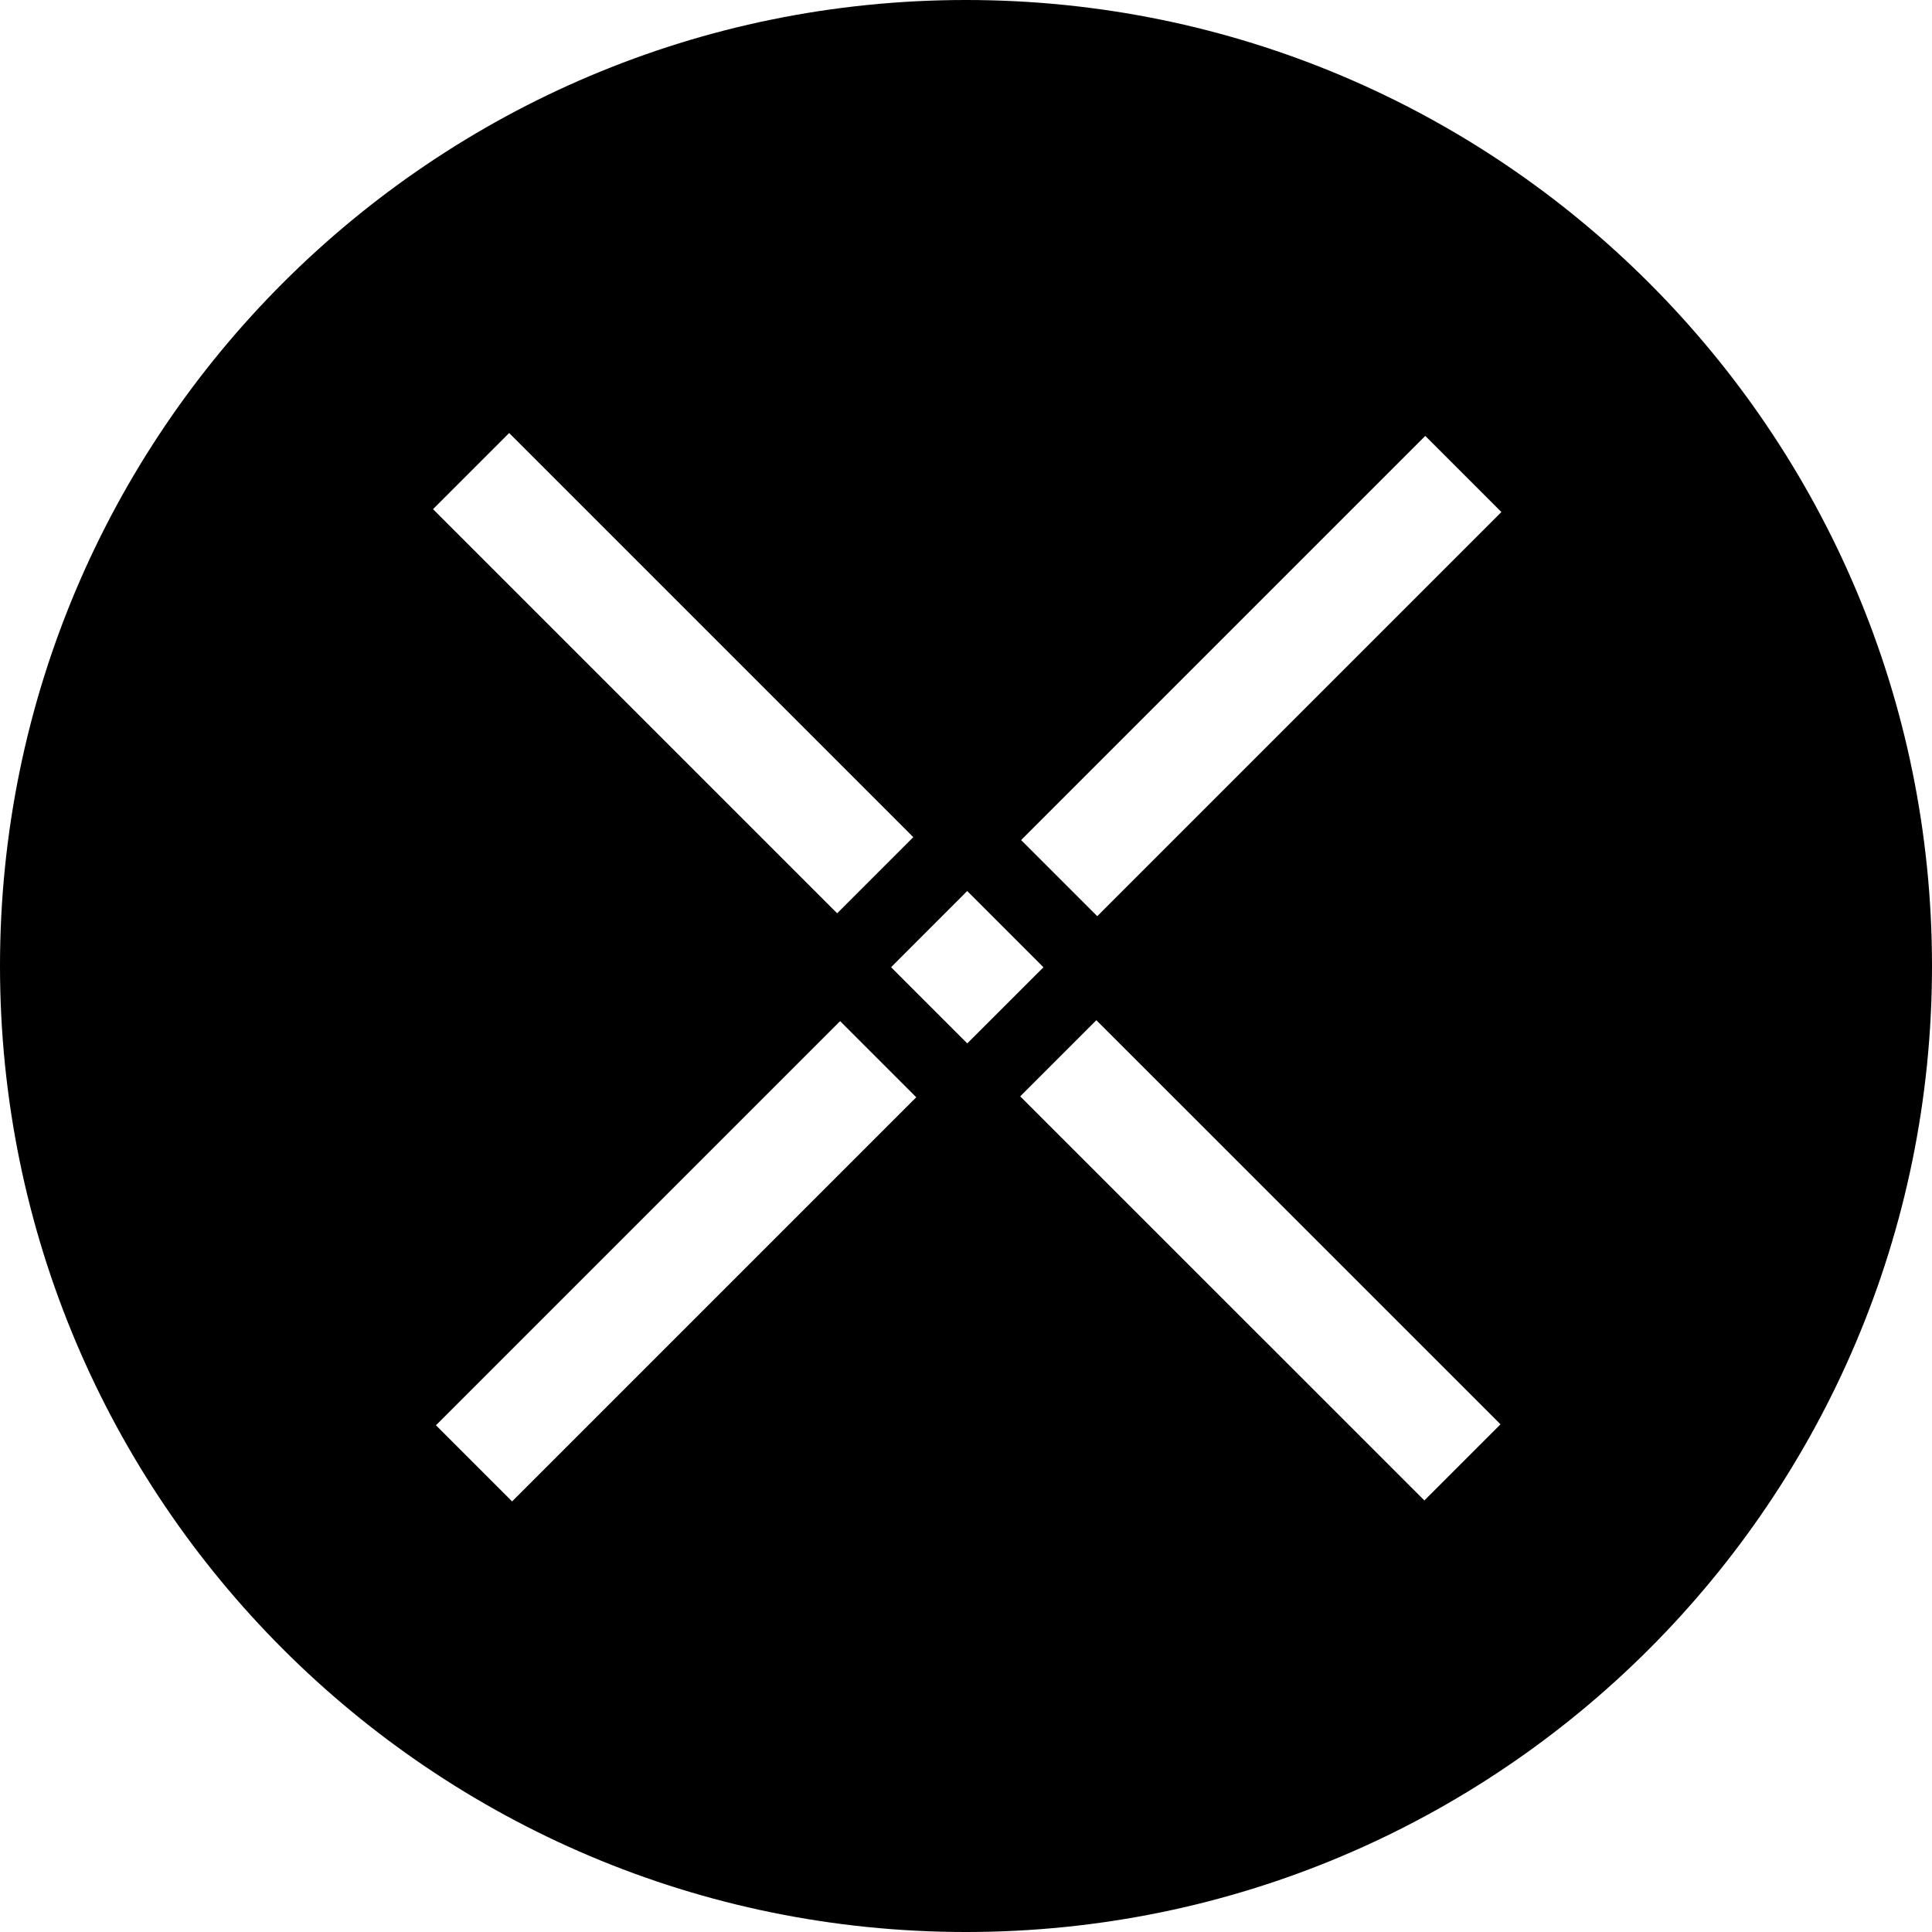 <svg version="1.1" xmlns="http://www.w3.org/2000/svg" viewBox="0 0 32 32">
<title>npxs</title>
<path d="M16 32c-8.837 0-16-7.163-16-16s7.163-16 16-16 16 7.163 16 16-7.163 16-16 16zM8.433 7.172l-1.261 1.261 6.694 6.694 1.261-1.261-6.694-6.694zM16.898 18.159l6.694 6.693 1.261-1.261-6.694-6.693-1.261 1.261zM14.758 16.019l1.263 1.263 1.262-1.261-1.263-1.263-1.261 1.262zM16.913 13.914l1.261 1.261 6.694-6.694-1.261-1.261-6.694 6.694zM7.221 23.607l1.261 1.261 6.694-6.694-1.261-1.261-6.694 6.694z"></path>
</svg>
